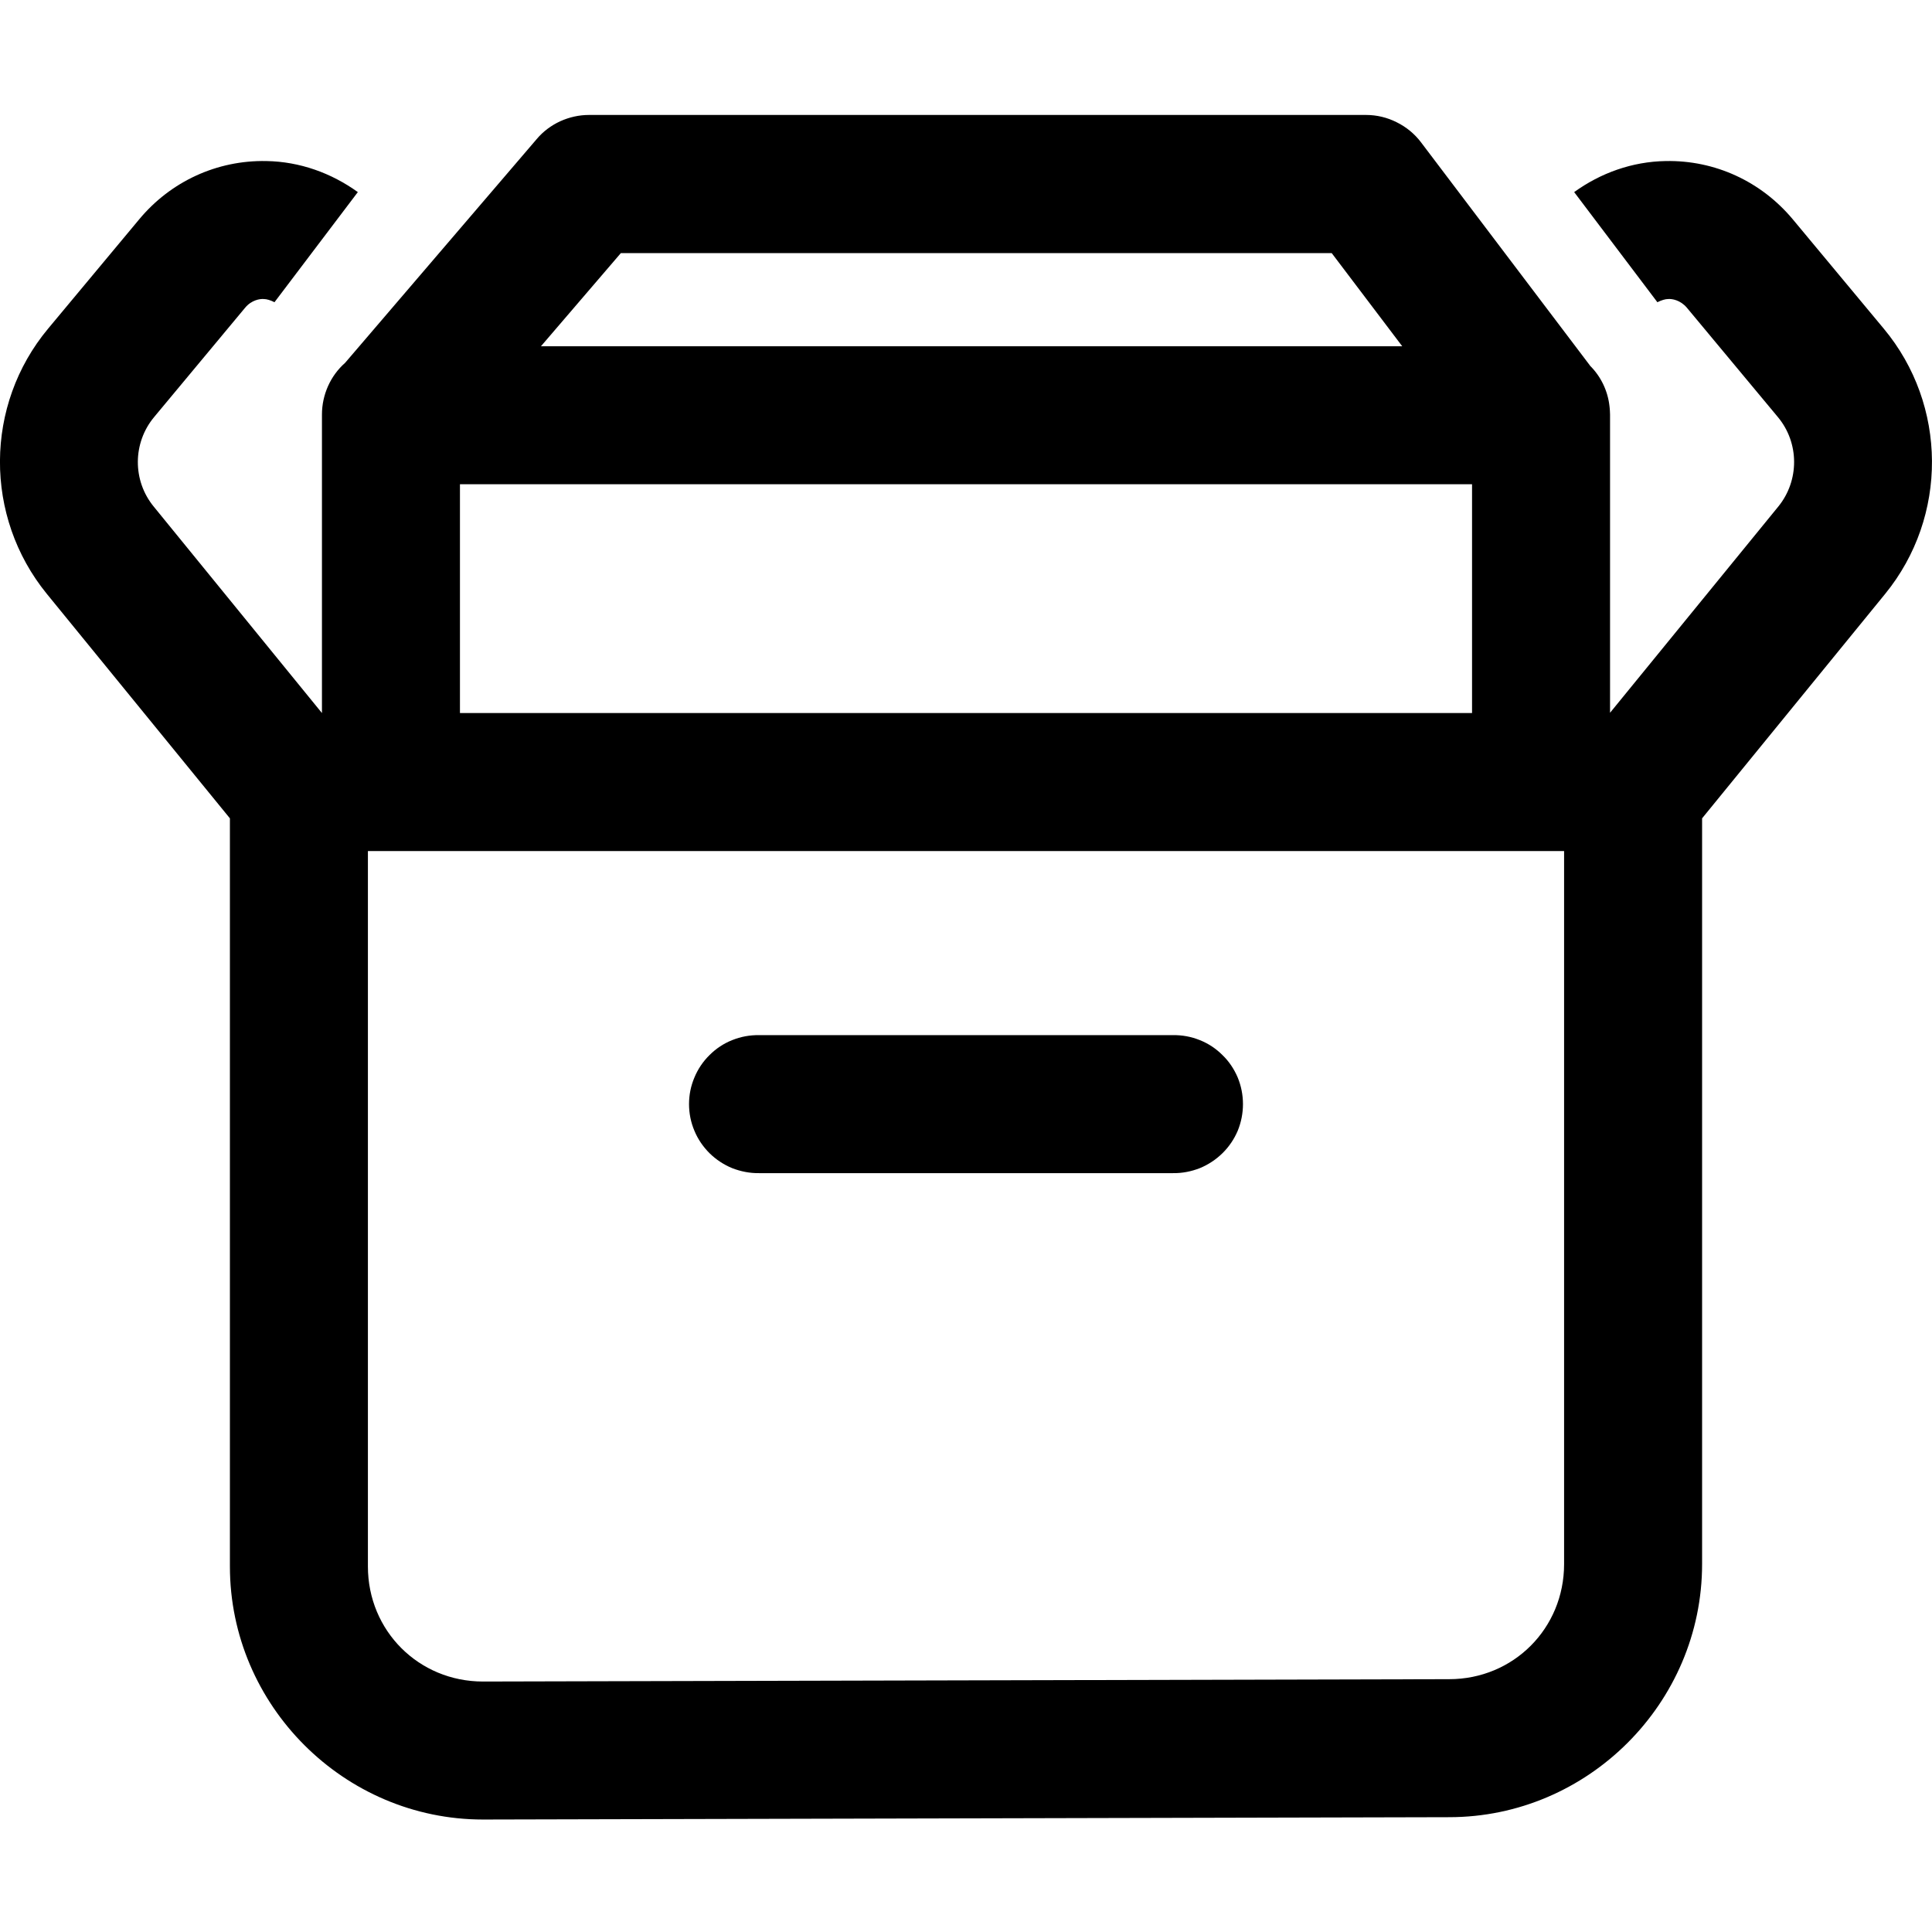<svg width="14" height="14" viewBox="0 0 14 14" fill="none" xmlns="http://www.w3.org/2000/svg">
<path d="M4.268 0.833C4.196 0.833 4.125 0.849 4.059 0.879C3.994 0.909 3.935 0.953 3.889 1.008L2.501 2.629C2.448 2.676 2.406 2.733 2.377 2.798C2.348 2.863 2.333 2.933 2.333 3.004C2.333 3.004 2.333 3.005 2.333 3.006C2.333 3.007 2.333 3.008 2.333 3.009V5.167L1.114 3.671C0.959 3.482 0.961 3.209 1.117 3.022L1.777 2.229C1.823 2.174 1.885 2.164 1.913 2.167C1.932 2.167 1.96 2.175 1.989 2.19L2.593 1.392C2.401 1.254 2.173 1.171 1.93 1.167C1.572 1.16 1.237 1.315 1.009 1.589L0.349 2.381C-0.113 2.935 -0.117 3.743 0.339 4.303L1.666 5.93V11.351C1.666 12.358 2.493 13.185 3.5 13.185C3.5 13.185 3.501 13.185 3.501 13.185L10.501 13.168C11.507 13.168 12.334 12.341 12.334 11.334V5.93L13.661 4.303C14.117 3.743 14.112 2.935 13.65 2.381L12.991 1.589C12.762 1.315 12.428 1.16 12.07 1.167C11.827 1.171 11.598 1.254 11.407 1.392L12.01 2.19C12.04 2.175 12.068 2.167 12.086 2.167C12.115 2.164 12.176 2.174 12.223 2.229L12.883 3.022C13.039 3.209 13.04 3.482 12.886 3.671L11.667 5.165V3.009C11.667 3.007 11.667 3.005 11.667 3.003C11.667 2.995 11.666 2.987 11.666 2.979C11.665 2.968 11.665 2.956 11.663 2.944C11.651 2.833 11.601 2.728 11.521 2.649C11.521 2.648 11.521 2.648 11.521 2.648L10.297 1.031C10.251 0.97 10.19 0.92 10.121 0.886C10.052 0.851 9.976 0.833 9.899 0.833H4.268ZM4.499 1.834H9.65L10.161 2.509H3.92L4.499 1.834ZM3.333 3.509H10.667V5.167H3.333V3.509ZM2.666 6.167H11.334V11.334C11.334 11.8 10.967 12.168 10.501 12.168C10.5 12.168 10.5 12.168 10.499 12.168L3.5 12.185C3.034 12.185 2.666 11.817 2.666 11.351V6.167ZM5.5 7.501C5.434 7.5 5.368 7.512 5.306 7.537C5.245 7.561 5.189 7.598 5.142 7.645C5.095 7.691 5.057 7.747 5.032 7.808C5.006 7.869 4.993 7.934 4.993 8.001C4.993 8.067 5.006 8.133 5.032 8.194C5.057 8.255 5.095 8.31 5.142 8.357C5.189 8.403 5.245 8.44 5.306 8.465C5.368 8.489 5.434 8.502 5.5 8.501H8.5C8.567 8.502 8.632 8.489 8.694 8.465C8.755 8.44 8.811 8.403 8.858 8.357C8.906 8.31 8.943 8.255 8.969 8.194C8.994 8.133 9.007 8.067 9.007 8.001C9.007 7.934 8.994 7.869 8.969 7.808C8.943 7.747 8.906 7.691 8.858 7.645C8.811 7.598 8.755 7.561 8.694 7.537C8.632 7.512 8.567 7.5 8.5 7.501H5.5Z" fill="black"/>
</svg>
